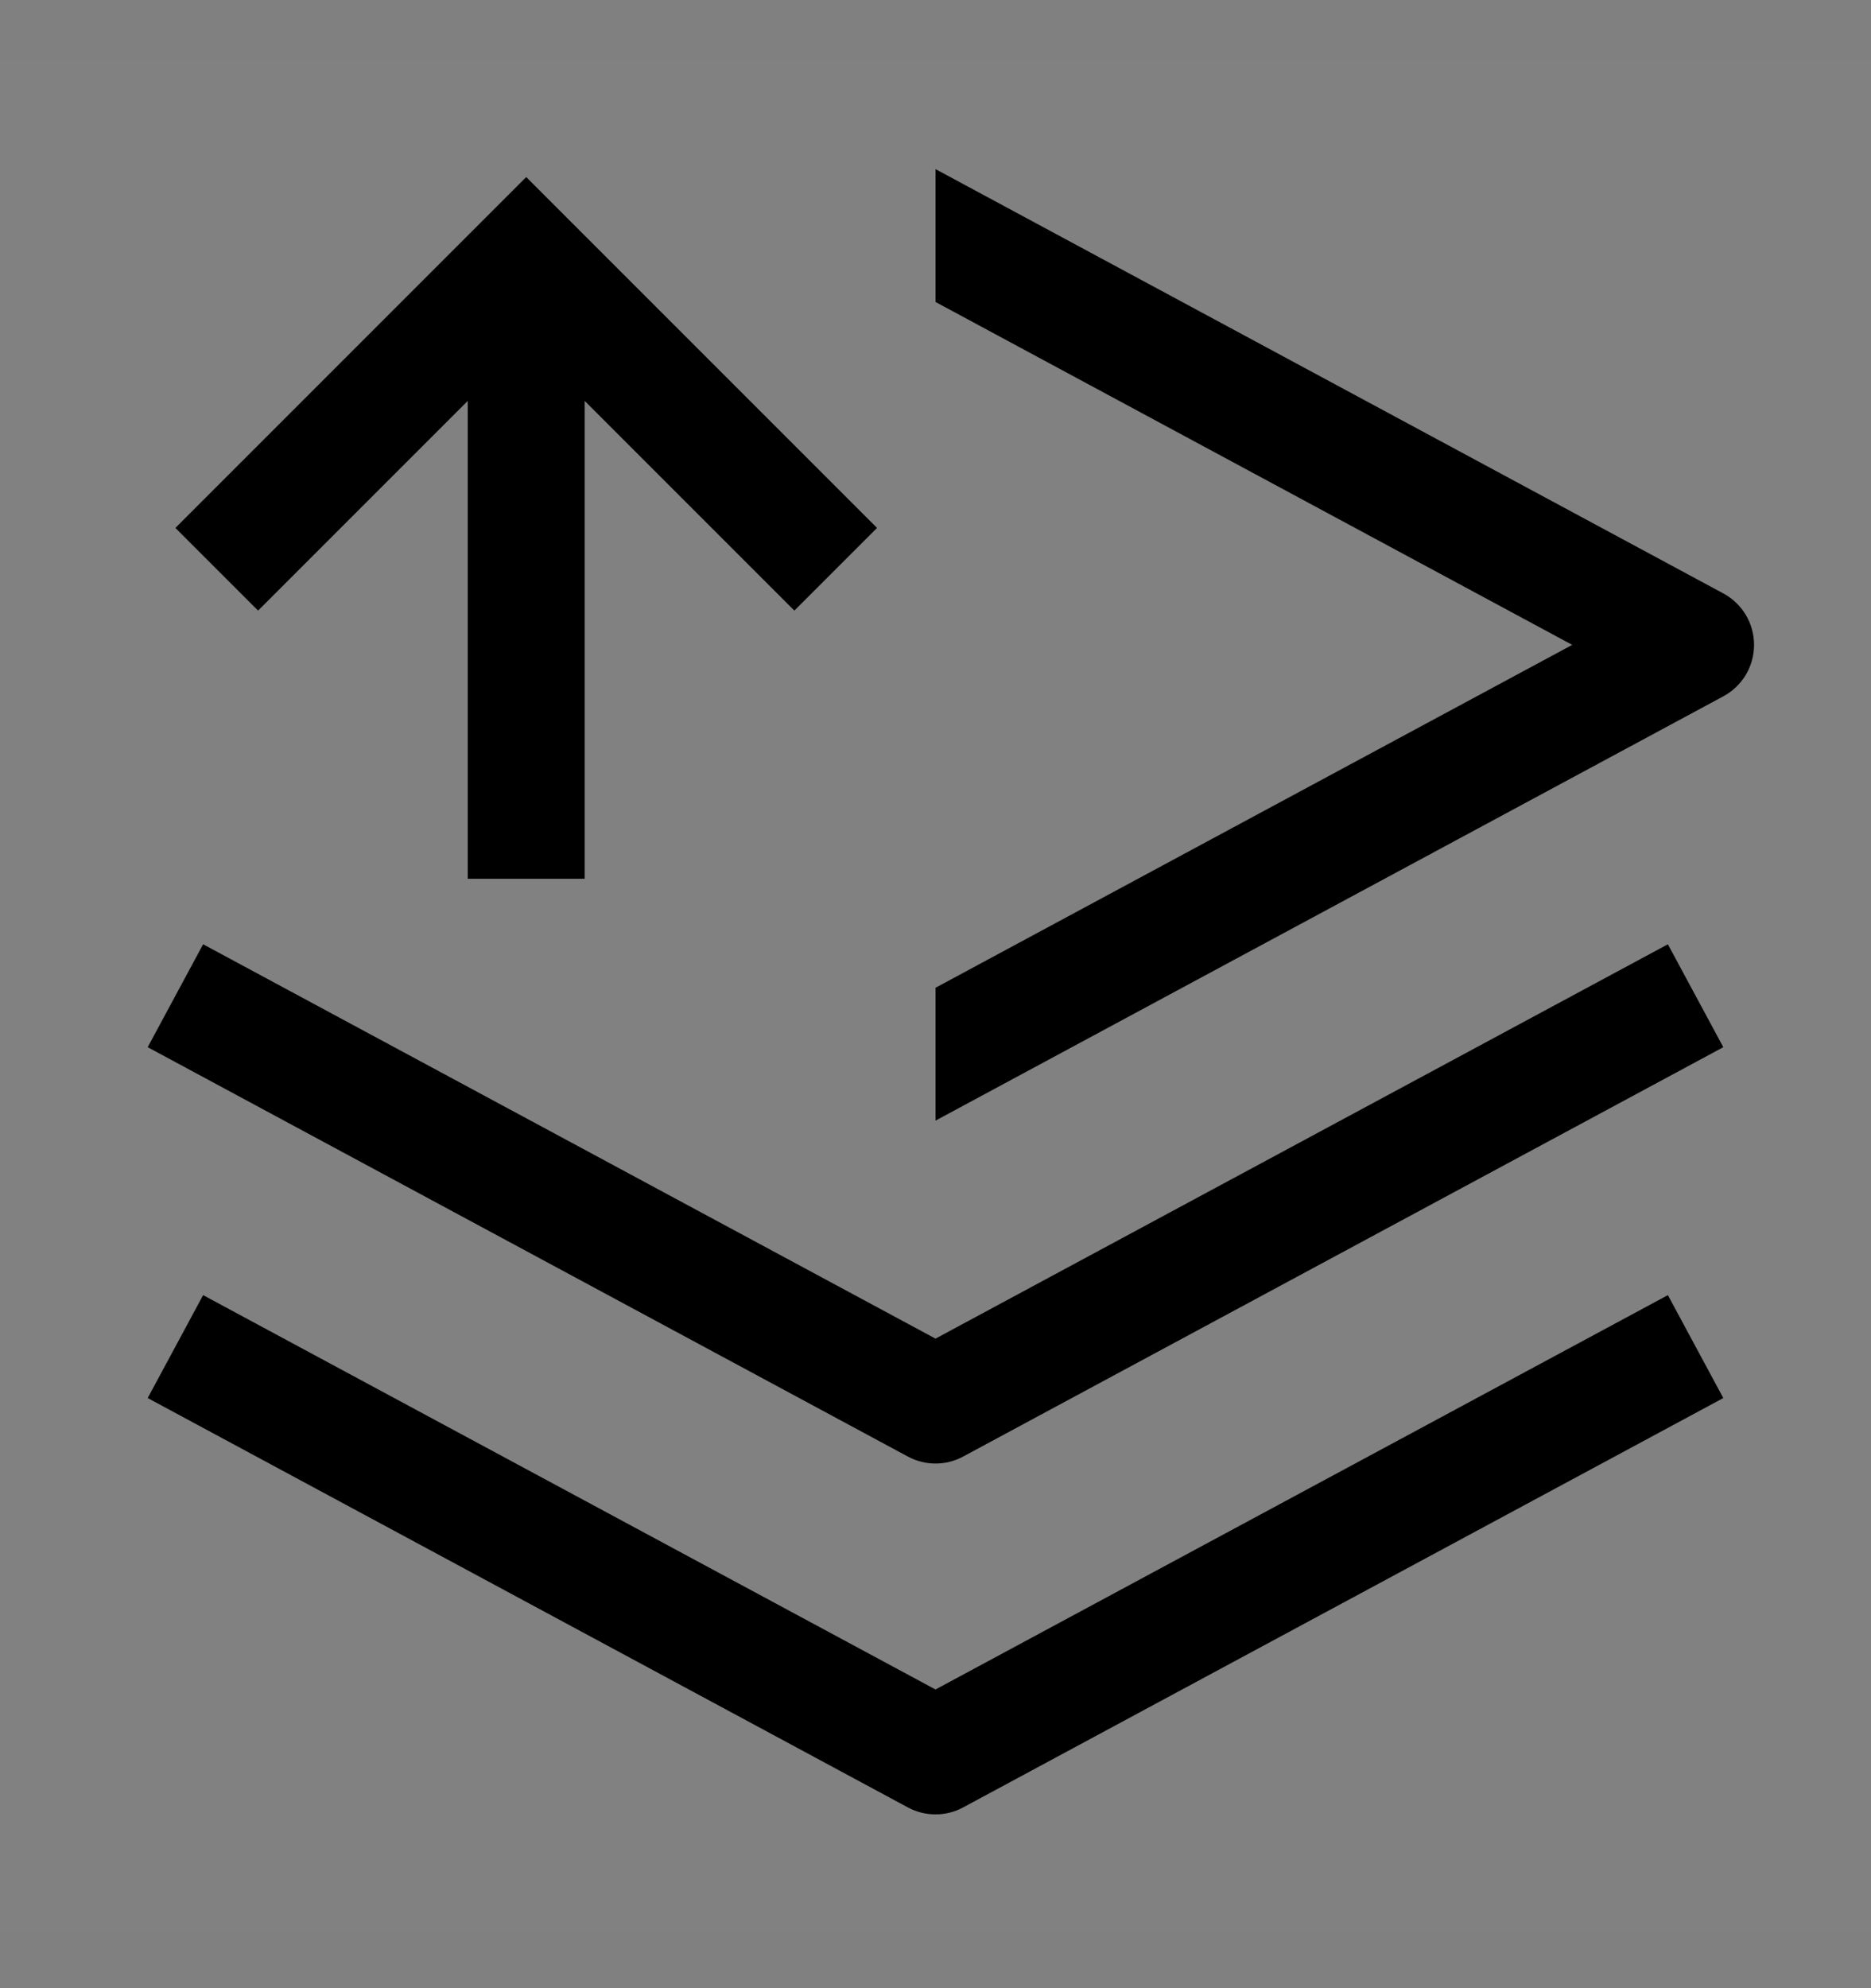 <svg viewBox="0 0 16 17" fill="none" xmlns="http://www.w3.org/2000/svg">
<rect x="0" y="0" width="16" height="17" fill="#808080" stroke="none"/>
<rect width="16" height="16" transform="translate(0 0.514)" fill="white" fill-opacity="0.01" style="mix-blend-mode:multiply"/>
<path d="M8 12.514C7.919 12.514 7.837 12.494 7.763 12.454L1.263 8.954L1.737 8.074L8 11.446L14.263 8.074L14.737 8.954L8.237 12.454C8.163 12.494 8.082 12.514 8 12.514Z" fill="currentColor"/>
<path d="M8 15.514C7.919 15.514 7.837 15.494 7.763 15.454L1.263 11.954L1.737 11.074L8 14.446L14.263 11.074L14.737 11.954L8.237 15.454C8.163 15.494 8.082 15.514 8 15.514Z" fill="currentColor"/>
<path d="M14.737 5.074L8 1.446V2.582L13.445 5.514L8 8.446V9.582L14.737 5.954C14.899 5.867 15 5.698 15 5.514C15 5.33 14.899 5.161 14.737 5.074Z" fill="currentColor"/>
<path d="M2.207 5.221L4 3.428V7.514H5V3.428L6.793 5.221L7.5 4.514L4.5 1.514L1.5 4.514L2.207 5.221Z" fill="currentColor"/>
</svg>
